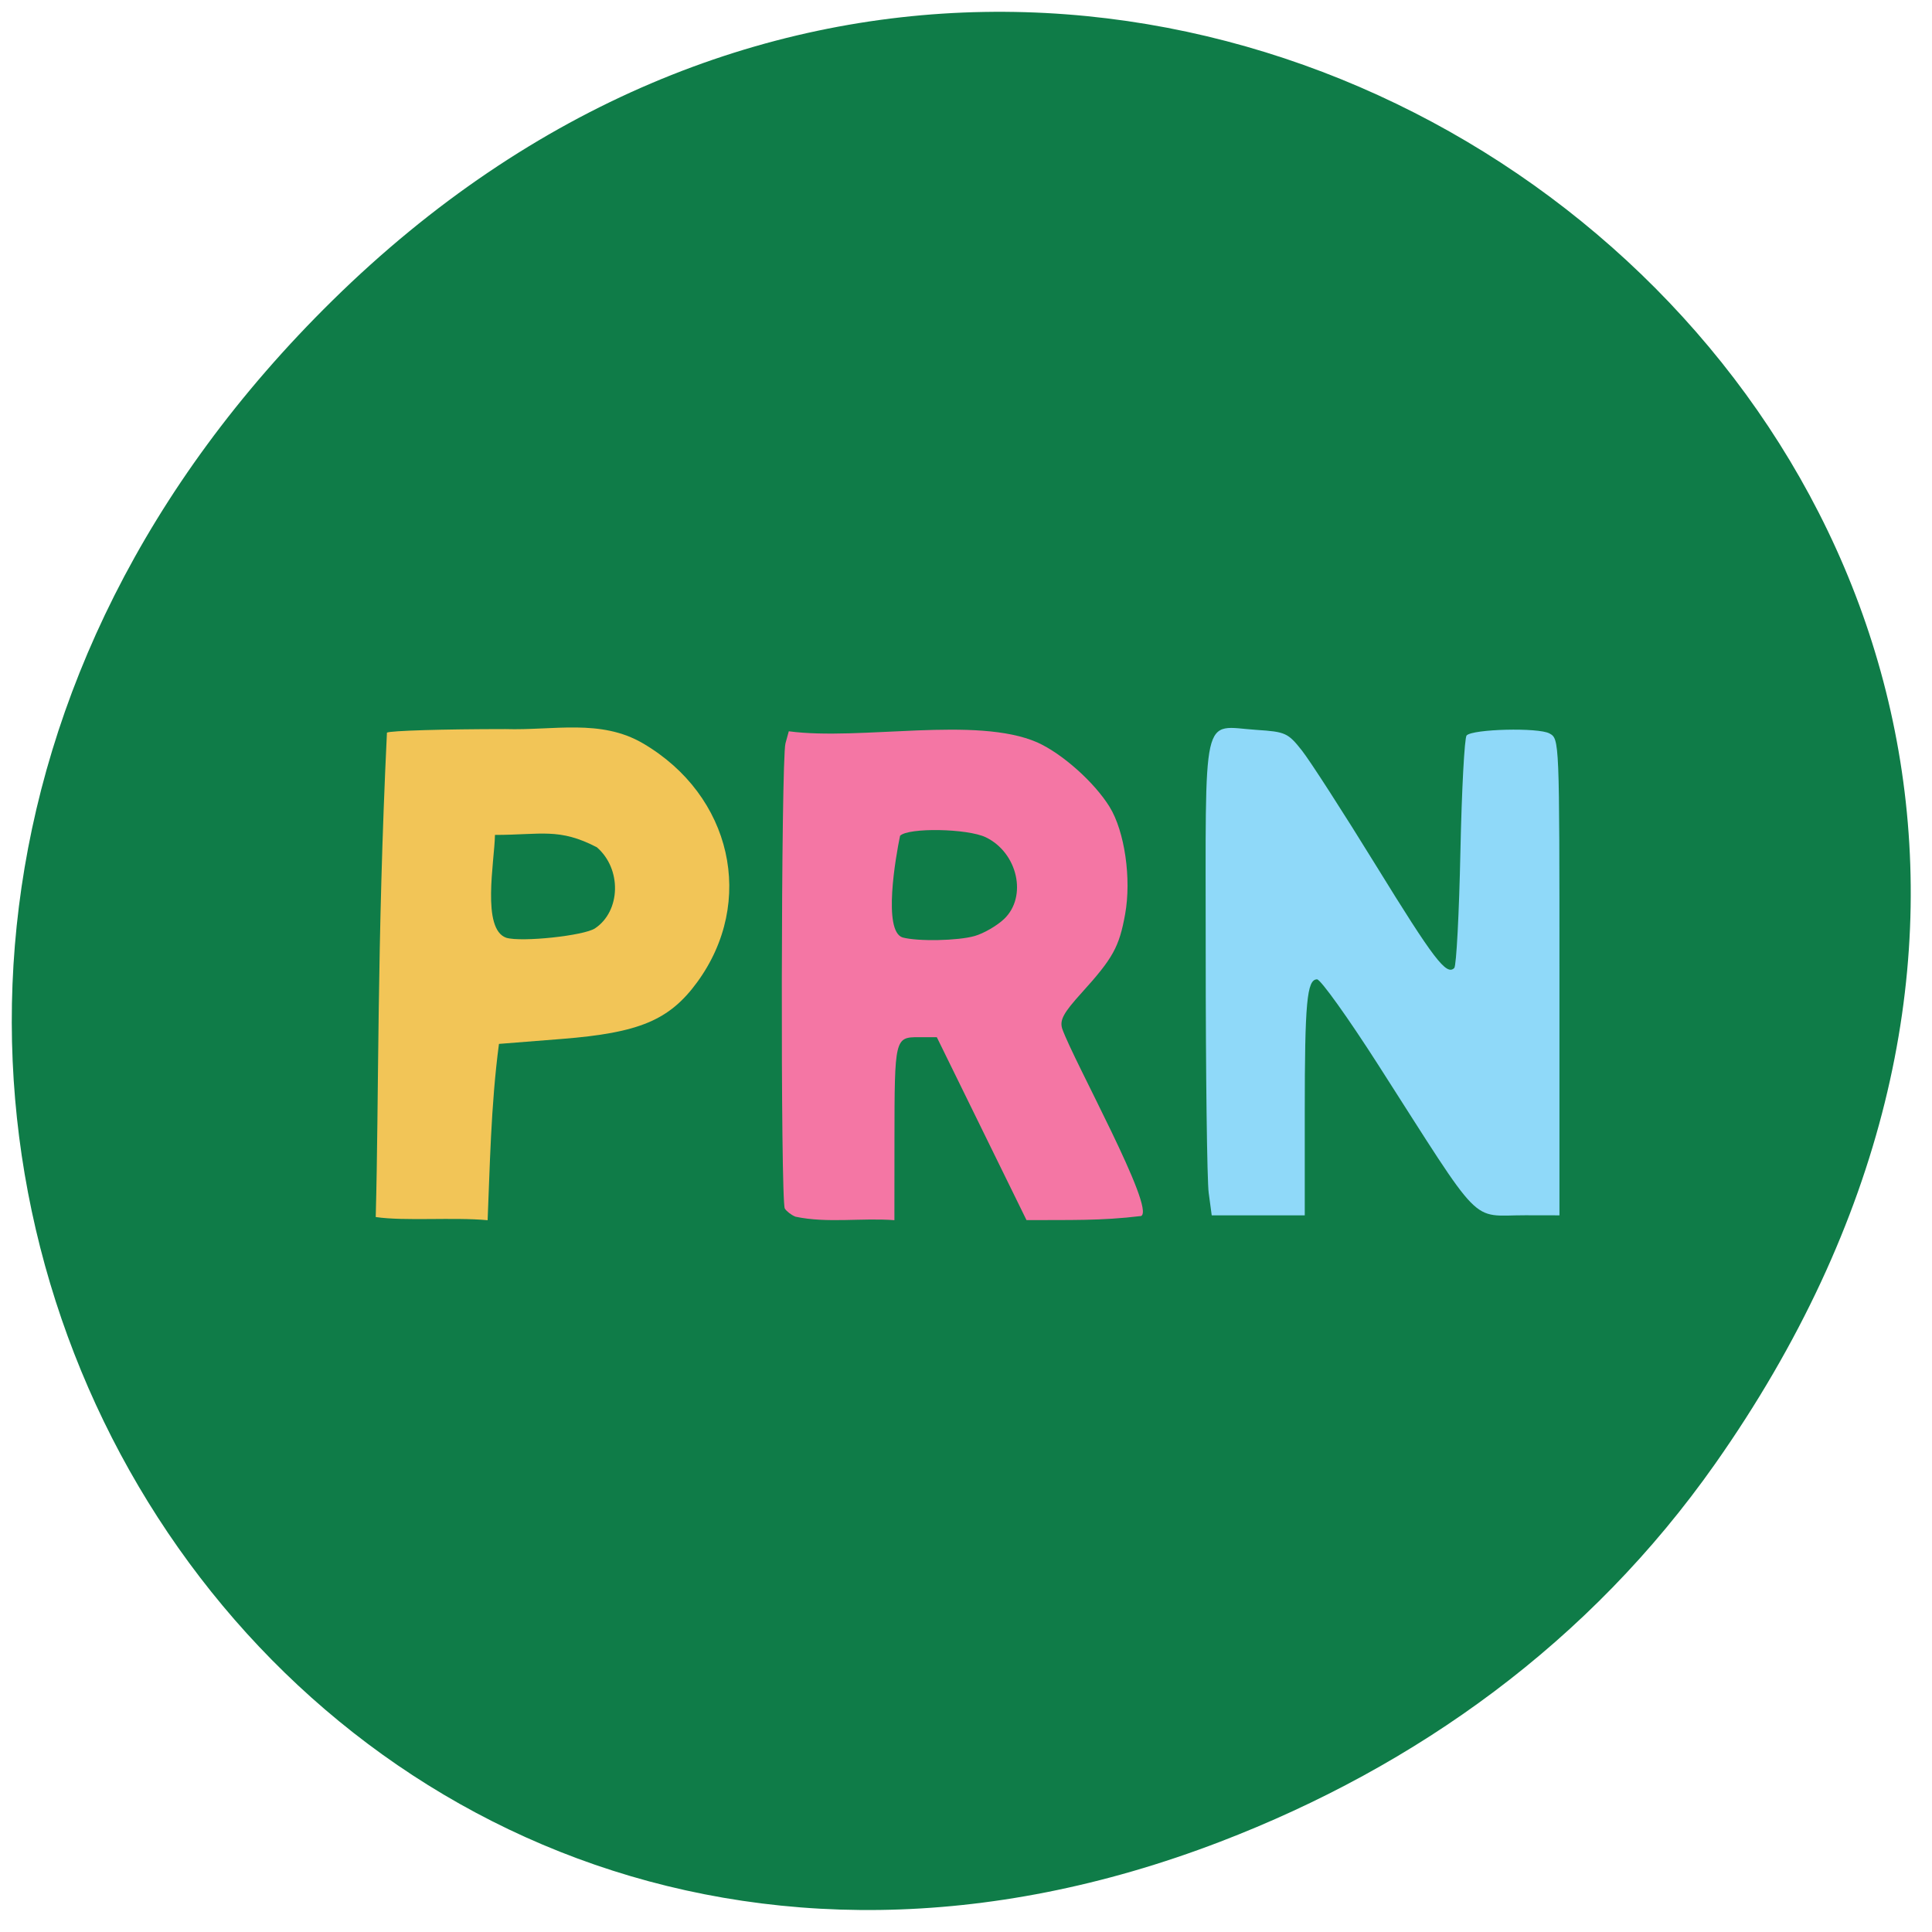 <svg xmlns="http://www.w3.org/2000/svg" viewBox="0 0 256 256"><defs><clipPath><path transform="matrix(15.333 0 0 11.5 415 -125.5)" d="m -24 13 c 0 1.105 -0.672 2 -1.5 2 -0.828 0 -1.5 -0.895 -1.5 -2 0 -1.105 0.672 -2 1.5 -2 0.828 0 1.5 0.895 1.5 2 z"/></clipPath></defs><path d="m 227.26 193.97 c 90.48 -128.64 -76.61 -258.99 -183.2 -154.16 -100.42 98.75 -7.322 252.19 117.64 204.22 c 26.07 -10.01 48.95 -26.443 65.56 -50.06 z" fill="#0f7c48" color="#000"/><path d="m 49.786 161.26 c 0.427 -15.6 0.139 -36.12 1.486 -64.18 0.379 -0.258 7.438 -0.471 15.687 -0.473 6.391 0.199 12.627 -1.393 18.24 1.894 11.777 6.897 14.971 20.999 7.17 31.659 -3.676 5.02 -7.662 6.693 -17.914 7.503 l -8.34 0.659 c -1.085 8.148 -1.215 16.752 -1.503 23.362 -4.566 -0.423 -10.972 0.146 -14.826 -0.421 z m 29.06 -38.25 c 3.425 -2.292 3.548 -7.899 0.235 -10.746 -5.02 -2.603 -7.371 -1.634 -13.495 -1.634 -0.067 3.561 -1.812 12.475 1.498 13.63 2.035 0.605 10.302 -0.273 11.762 -1.25 z" fill="#f2c557"/><path d="m 105.39 161.21 c -0.516 -0.2 -1.144 -0.68 -1.397 -1.066 -0.585 -0.894 -0.503 -59.51 0.086 -61.65 l 0.44 -1.595 c 9.538 1.275 24.838 -2.073 32.941 1.478 3.308 1.494 7.551 5.279 9.559 8.527 2.01 3.248 2.918 9.53 2.064 14.247 -0.783 4.325 -1.611 5.822 -5.736 10.374 -2.441 2.693 -2.954 3.638 -2.598 4.786 1.523 4.302 12.422 23.881 10.455 24.816 -5.37 0.658 -9.551 0.509 -15.187 0.545 l -5.943 -12.12 l -5.943 -12.12 h -2.424 c -3.133 0 -3.175 0.178 -3.186 13.561 l -0.008 10.689 c -4.313 -0.335 -8.88 0.437 -13.12 -0.465 z m 23.748 -37.18 c 1.203 -0.343 2.961 -1.358 3.906 -2.256 3.109 -2.953 1.812 -8.777 -2.411 -10.824 -2.422 -1.174 -10.281 -1.313 -11.37 -0.202 -0.58 2.769 -2.31 12.658 0.344 13.472 2.033 0.543 7.33 0.437 9.531 -0.191 z" fill="#f476a4"/><path d="m 160.16 158.08 c -0.219 -1.628 -0.397 -15.833 -0.397 -31.566 0 -33.04 -0.624 -30.28 6.73 -29.8 3.833 0.249 4.17 0.402 6.01 2.725 1.071 1.354 5.495 8.219 9.831 15.257 7.664 12.44 9.33 14.62 10.366 13.566 0.274 -0.279 0.639 -7.209 0.811 -15.4 0.172 -8.191 0.542 -15.13 0.823 -15.414 0.839 -0.855 9.509 -1.065 10.972 -0.265 1.328 0.726 1.329 0.753 1.329 32.29 v 31.566 l -4.531 -0.009 c -7.422 -0.014 -5.414 2.04 -19.485 -19.934 -3.989 -6.23 -7.635 -11.327 -8.102 -11.327 -1.346 0 -1.63 3.072 -1.63 17.629 v 13.641 c -4.11 0 -8.219 0 -12.329 0 -0.132 -0.987 -0.265 -1.974 -0.397 -2.961 z" fill="#8fd9f9"/></svg>